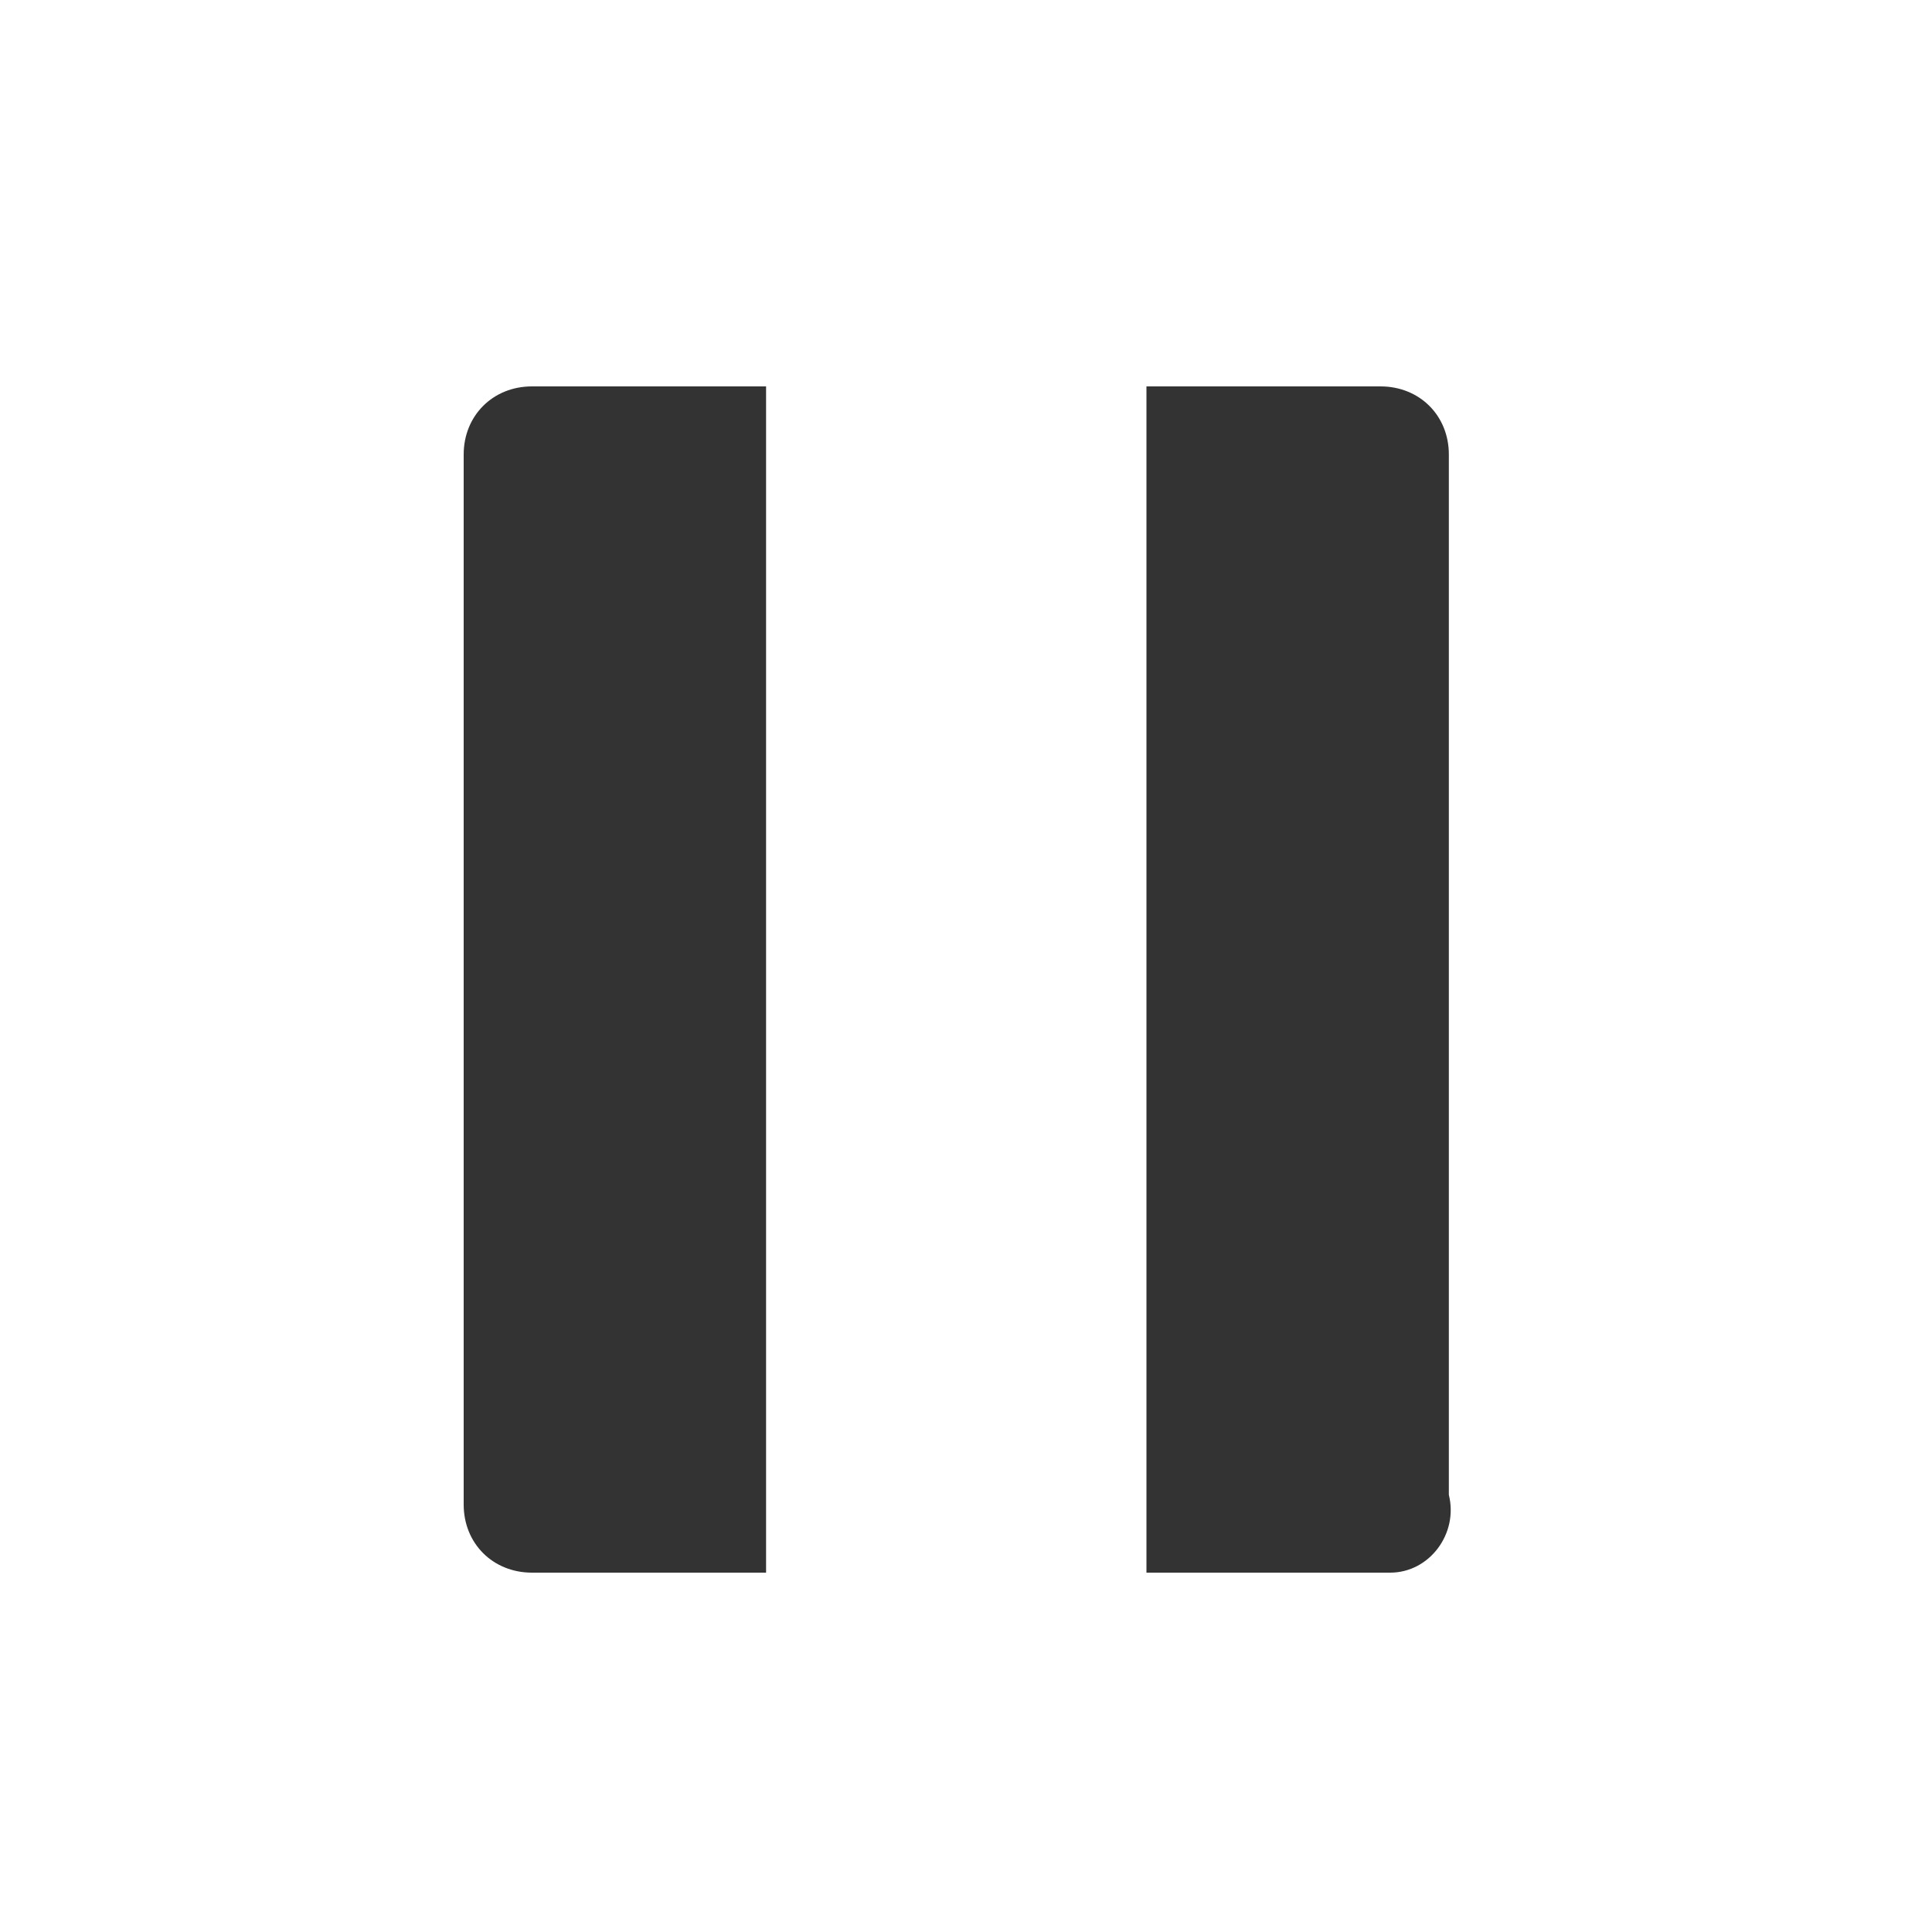 <svg width="25" height="25" viewBox="0 0 25 25" fill="none" xmlns="http://www.w3.org/2000/svg">
<path fill-rule="evenodd" clip-rule="evenodd" d="M14.835 20.35H17.99C18.495 20.35 18.874 19.847 18.748 19.343V5.881C18.748 5.377 18.369 5 17.864 5H14.835V20.35ZM6.883 20.35H9.913V5H6.883C6.379 5 6 5.378 6 5.881V19.469C6 19.973 6.379 20.35 6.883 20.35Z" fill="#333333"/>
</svg>
